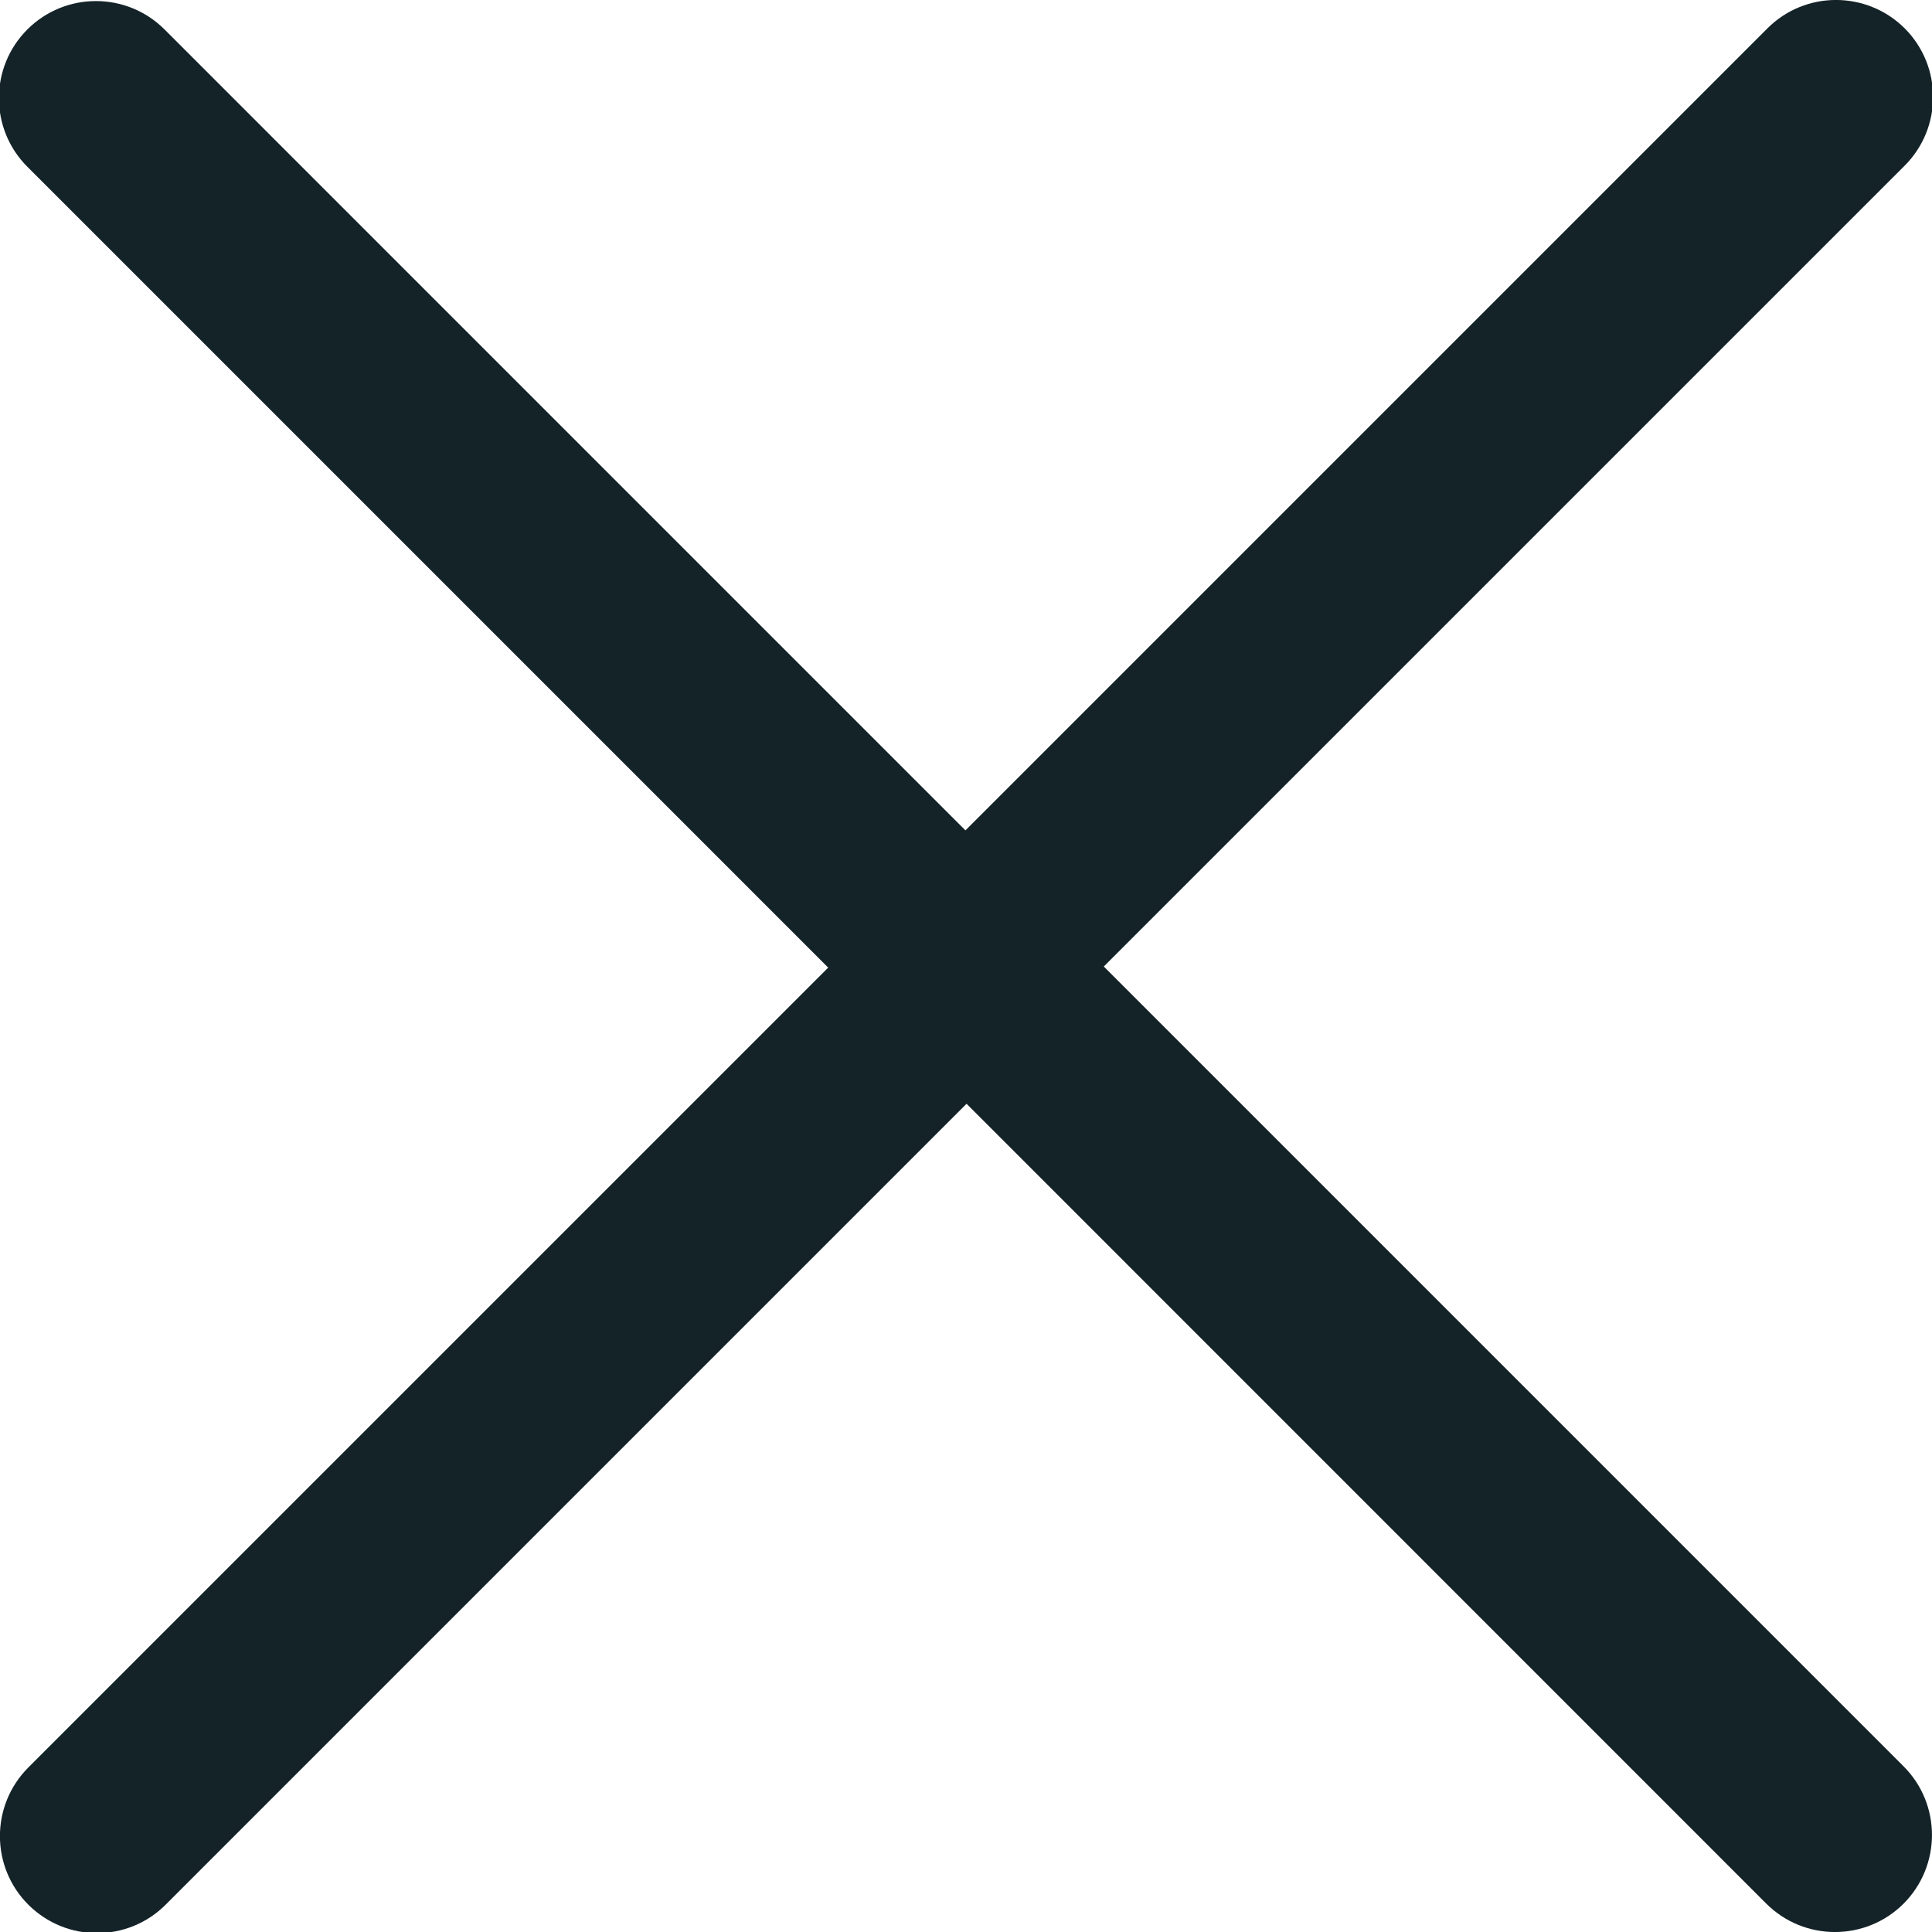 <?xml version="1.0" encoding="utf-8"?>
<!-- Generator: Adobe Illustrator 16.0.0, SVG Export Plug-In . SVG Version: 6.00 Build 0)  -->
<!DOCTYPE svg PUBLIC "-//W3C//DTD SVG 1.1//EN" "http://www.w3.org/Graphics/SVG/1.1/DTD/svg11.dtd">
<svg version="1.1" id="Layer_1" xmlns="http://www.w3.org/2000/svg" xmlns:xlink="http://www.w3.org/1999/xlink" x="0px" y="0px"
	 width="50px" height="50px" viewBox="0 0 50 50" enable-background="new 0 0 50 50" xml:space="preserve">
<g>
	<g>
		<path fill="#142328" d="M27.499,25.042c0,0.644-0.246,1.284-0.737,1.776L4.286,49.294c-0.981,0.981-2.571,0.979-3.552,0
			s-0.981-2.571,0-3.553l20.7-20.699L0.707,4.315c-0.98-0.98-0.98-2.572,0-3.552s2.571-0.981,3.552,0L26.76,23.265
			C27.252,23.756,27.498,24.397,27.499,25.042z"/>
	</g>
	<g>
		<path fill="#142328" d="M23.24,23.236L45.741,0.734c0.979-0.98,2.569-0.979,3.553,0c0.979,0.982,0.979,2.573-0.002,3.554
			L28.566,25.013l20.699,20.7c0.979,0.98,0.979,2.571,0,3.553c-0.98,0.979-2.57,0.981-3.554,0L23.238,26.789
			c-0.492-0.491-0.737-1.133-0.737-1.776C22.502,24.368,22.748,23.728,23.24,23.236z"/>
	</g>
</g>
</svg>
